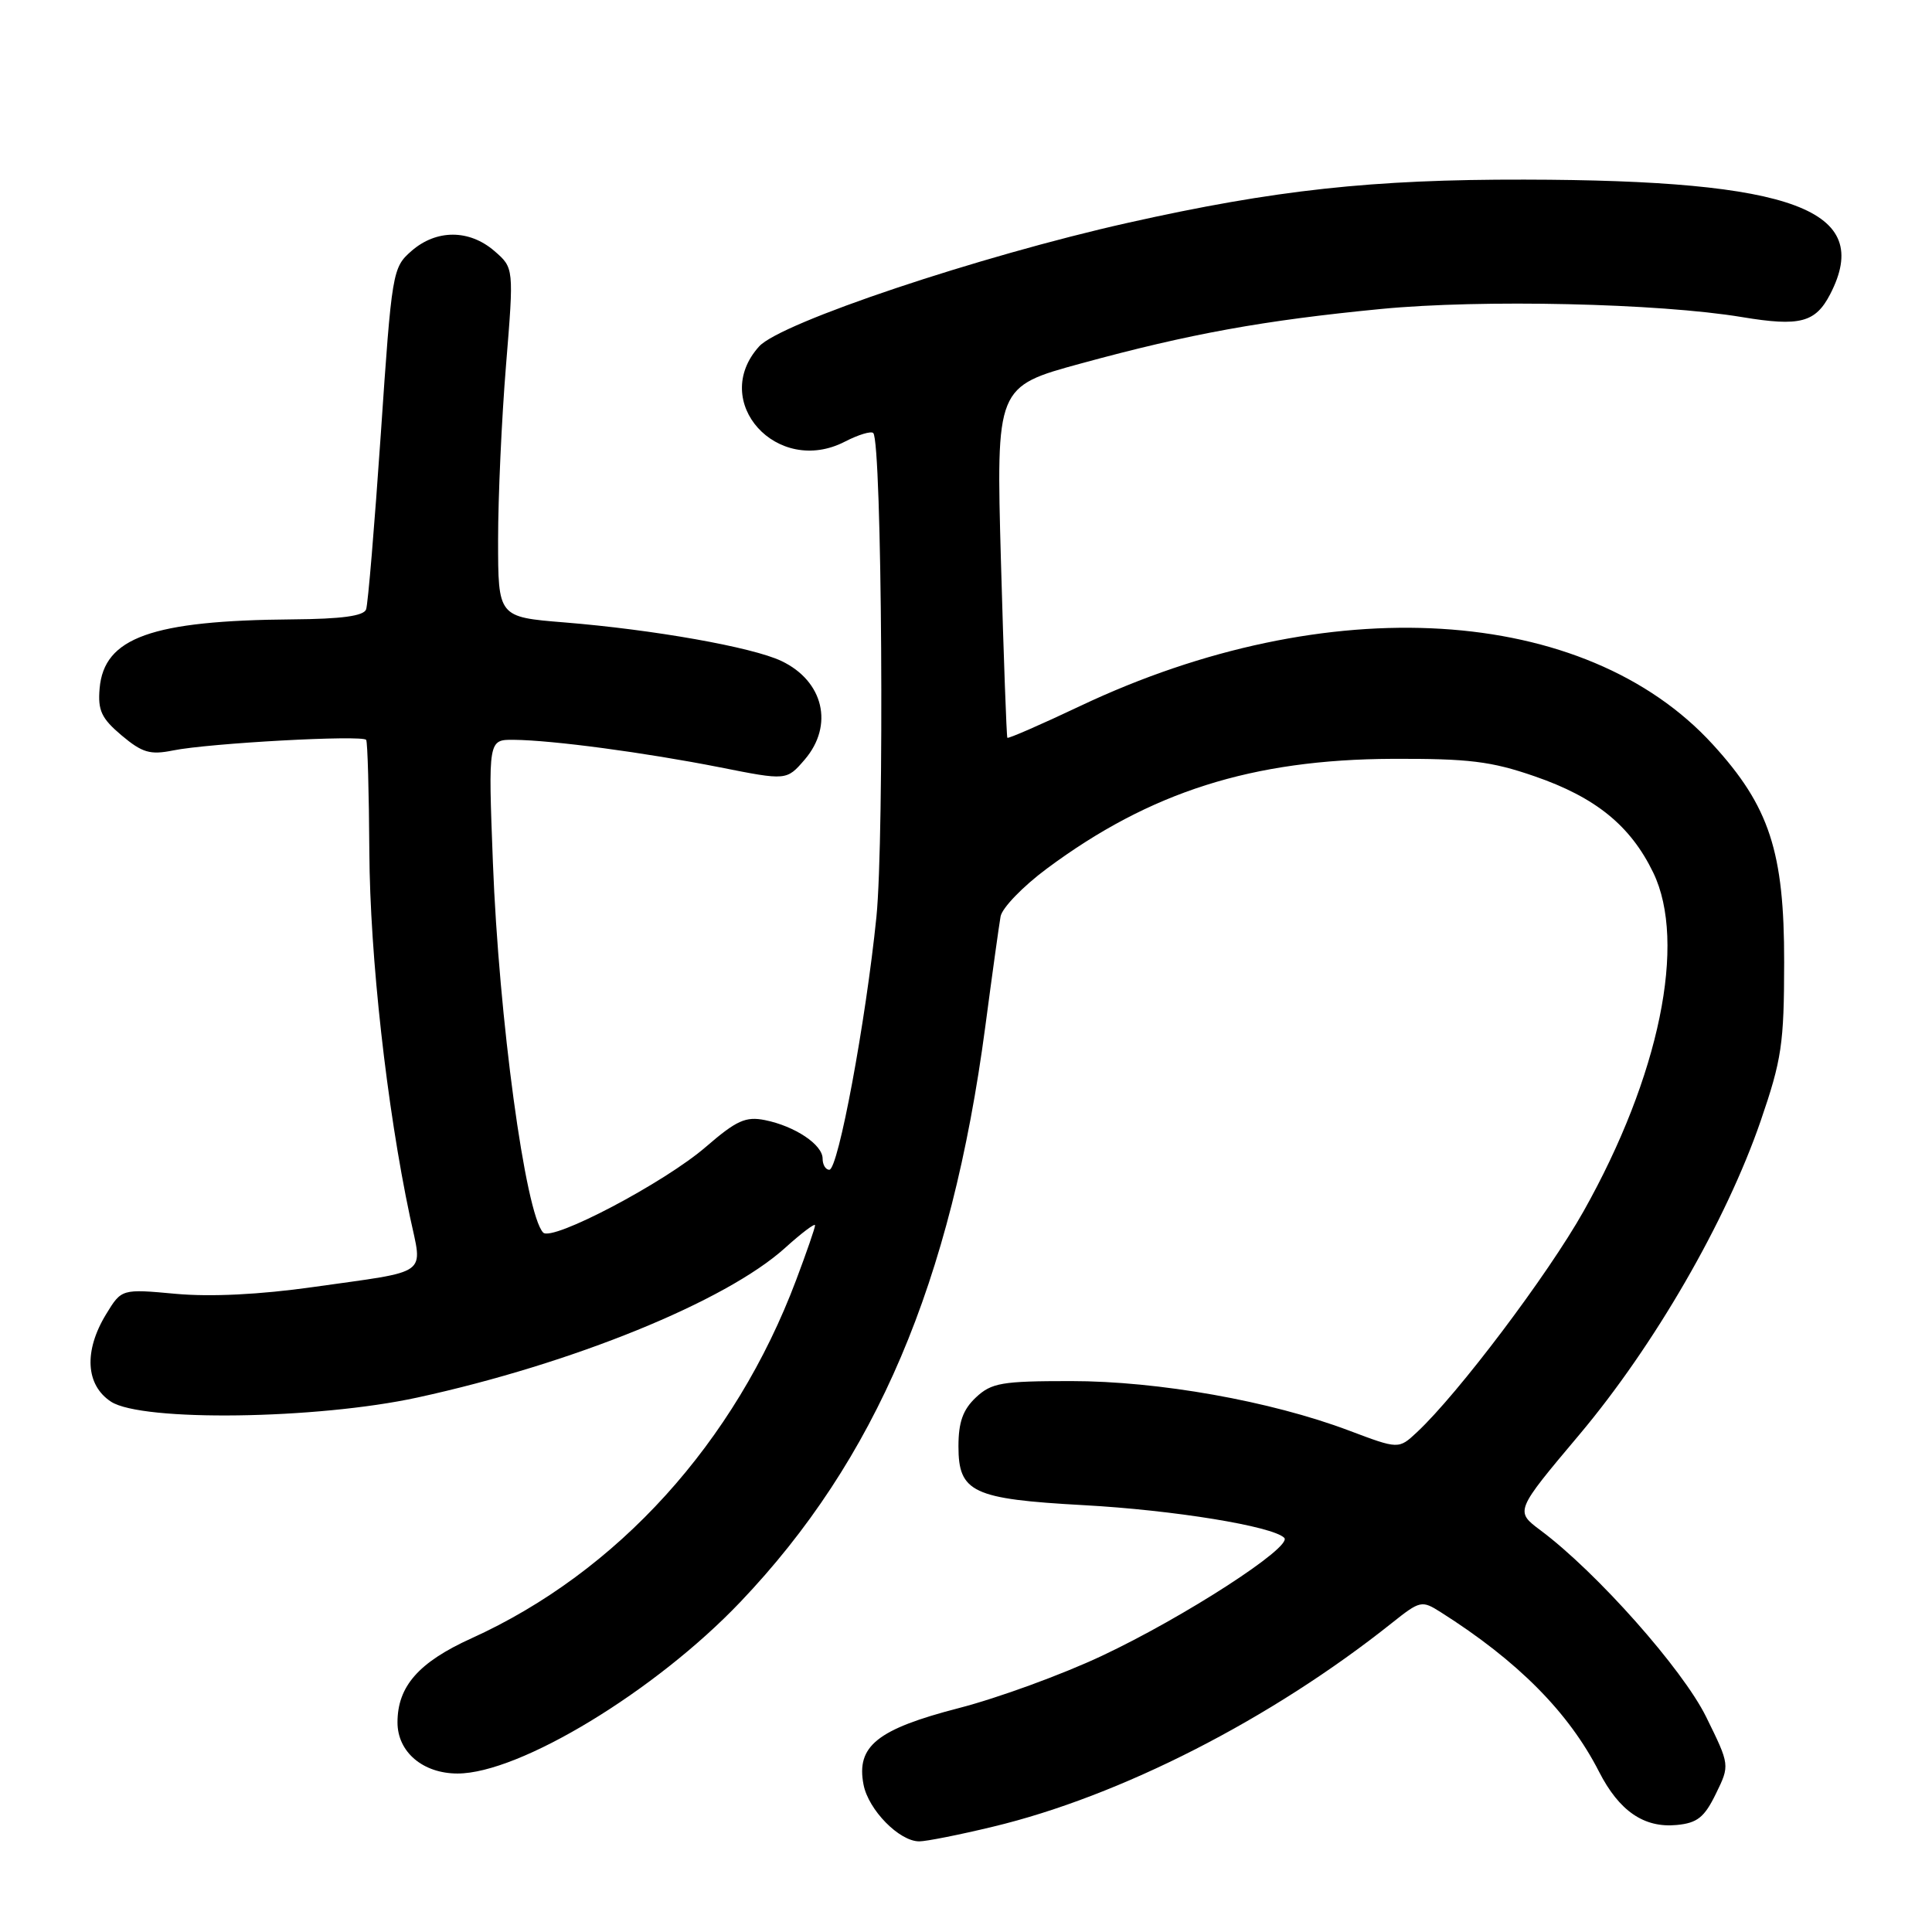 <?xml version="1.0" encoding="UTF-8" standalone="no"?>
<!DOCTYPE svg PUBLIC "-//W3C//DTD SVG 1.1//EN" "http://www.w3.org/Graphics/SVG/1.1/DTD/svg11.dtd" >
<svg xmlns="http://www.w3.org/2000/svg" xmlns:xlink="http://www.w3.org/1999/xlink" version="1.1" viewBox="0 0 256 256">
 <g >
 <path fill="currentColor"
d=" M 131.56 242.05 C 148.44 238.01 168.43 227.80 184.40 215.08 C 188.18 212.07 188.39 212.03 190.90 213.62 C 201.13 220.10 207.86 226.89 211.88 234.76 C 214.54 239.97 217.84 242.24 222.18 241.82 C 224.90 241.56 225.84 240.81 227.36 237.69 C 229.22 233.89 229.22 233.89 226.07 227.49 C 222.95 221.16 211.55 208.31 204.12 202.77 C 200.74 200.24 200.74 200.24 209.28 190.09 C 219.20 178.29 228.72 161.82 233.29 148.55 C 236.09 140.40 236.40 138.31 236.41 127.50 C 236.43 112.87 234.46 106.85 226.95 98.64 C 210.01 80.10 175.90 78.03 143.13 93.55 C 137.94 96.01 133.60 97.90 133.48 97.76 C 133.37 97.62 132.99 87.09 132.63 74.37 C 131.99 51.23 131.99 51.23 143.24 48.16 C 157.66 44.22 167.44 42.45 183.00 40.94 C 196.30 39.65 219.80 40.18 230.85 42.02 C 238.49 43.29 240.56 42.75 242.51 38.98 C 248.29 27.81 237.75 23.86 202.00 23.80 C 181.83 23.76 168.94 25.16 149.47 29.52 C 129.74 33.94 103.44 42.75 100.59 45.90 C 93.98 53.21 102.97 63.17 111.97 58.51 C 113.74 57.60 115.42 57.09 115.71 57.38 C 116.87 58.53 117.20 110.87 116.13 121.50 C 114.72 135.37 111.07 155.00 109.89 155.00 C 109.40 155.00 109.00 154.34 109.00 153.52 C 109.00 151.67 105.33 149.22 101.36 148.42 C 98.81 147.91 97.59 148.46 93.55 151.95 C 88.09 156.69 73.14 164.56 71.97 163.32 C 69.61 160.84 66.10 134.93 65.31 114.25 C 64.69 98.00 64.69 98.00 68.09 98.03 C 73.23 98.08 85.42 99.71 95.37 101.67 C 104.23 103.43 104.23 103.43 106.62 100.66 C 110.52 96.12 109.14 90.24 103.53 87.58 C 99.67 85.75 86.62 83.43 74.75 82.47 C 66.00 81.76 66.00 81.76 66.00 71.53 C 66.00 65.90 66.47 55.49 67.05 48.40 C 68.10 35.50 68.10 35.50 65.50 33.25 C 62.17 30.38 57.82 30.38 54.53 33.25 C 52.01 35.45 51.92 35.95 50.46 57.50 C 49.63 69.60 48.76 80.06 48.51 80.75 C 48.20 81.62 45.25 82.02 38.78 82.07 C 20.09 82.22 13.78 84.48 13.20 91.22 C 12.95 94.14 13.44 95.19 16.12 97.45 C 18.85 99.74 19.89 100.05 22.92 99.44 C 27.70 98.47 48.10 97.36 48.52 98.04 C 48.71 98.33 48.89 105.01 48.94 112.88 C 49.02 126.73 51.24 146.67 54.32 161.22 C 56.00 169.17 57.18 168.32 41.49 170.54 C 34.41 171.54 27.94 171.86 23.30 171.44 C 16.11 170.78 16.11 170.78 14.06 174.14 C 11.09 179.01 11.34 183.52 14.71 185.73 C 18.80 188.40 41.98 188.08 55.31 185.18 C 75.89 180.70 96.19 172.43 104.02 165.36 C 106.21 163.38 108.00 162.03 108.00 162.36 C 108.00 162.69 106.87 165.96 105.49 169.62 C 97.39 191.14 81.83 208.31 62.46 217.09 C 55.47 220.26 52.67 223.45 52.67 228.23 C 52.67 232.14 56.03 235.00 60.63 235.00 C 68.84 235.00 86.85 224.08 98.09 212.28 C 116.07 193.41 126.05 169.97 130.56 136.00 C 131.47 129.12 132.38 122.57 132.58 121.44 C 132.78 120.31 135.54 117.45 138.72 115.09 C 152.41 104.92 165.91 100.63 184.50 100.55 C 194.61 100.51 197.58 100.87 203.34 102.86 C 211.43 105.65 216.05 109.40 219.06 115.62 C 223.54 124.87 219.89 142.61 209.83 160.50 C 205.08 168.94 193.22 184.67 187.76 189.77 C 185.33 192.04 185.33 192.04 178.73 189.55 C 168.35 185.64 153.49 183.00 141.91 183.00 C 132.73 183.00 131.38 183.23 129.31 185.17 C 127.59 186.79 127.00 188.45 127.00 191.65 C 127.00 197.75 128.88 198.63 143.57 199.44 C 155.50 200.09 168.63 202.23 170.17 203.77 C 171.34 204.94 156.93 214.27 146.00 219.41 C 140.78 221.87 132.25 224.99 127.05 226.33 C 116.23 229.13 113.44 231.37 114.42 236.46 C 115.06 239.82 119.17 244.00 121.81 243.99 C 122.74 243.99 127.13 243.12 131.56 242.05 Z "/>
</g>
</svg>